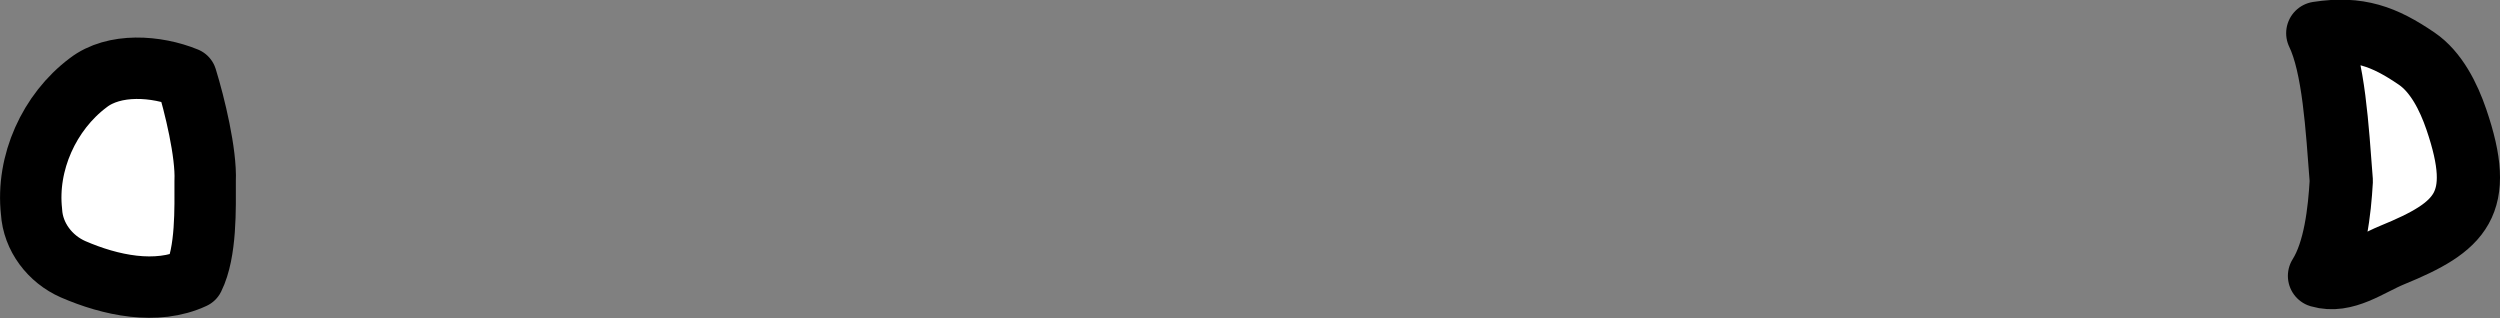 <?xml version="1.0" encoding="UTF-8" standalone="no"?>
<!-- Created with Inkscape (http://www.inkscape.org/) -->

<svg
   width="122.147mm"
   height="15.545mm"
   viewBox="0 0 122.147 15.545"
   version="1.1"
   id="svg5"
   inkscape:version="1.2.2 (732a01da63, 2022-12-09)"
   xml:space="preserve"
   sodipodi:docname="card.svg"
   xmlns:inkscape="http://www.inkscape.org/namespaces/inkscape"
   xmlns:sodipodi="http://sodipodi.sourceforge.net/DTD/sodipodi-0.dtd"
   xmlns="http://www.w3.org/2000/svg"
   xmlns:svg="http://www.w3.org/2000/svg"><rect x="0" y="0" width="122.147" height="15.545" fill="#808080" stroke="none"/><sodipodi:namedview
     id="namedview7"
     pagecolor="#7c7c7c"
     bordercolor="#000000"
     borderopacity="0.25"
     inkscape:showpageshadow="2"
     inkscape:pageopacity="0"
     inkscape:pagecheckerboard="true"
     inkscape:deskcolor="#2c2c2c"
     inkscape:document-units="mm"
     showgrid="false"
     inkscape:lockguides="false"
     inkscape:zoom="0.74564394"
     inkscape:cx="394.96063"
     inkscape:cy="453.29947"
     inkscape:window-width="1920"
     inkscape:window-height="1017"
     inkscape:window-x="1272"
     inkscape:window-y="-8"
     inkscape:window-maximized="1"
     inkscape:current-layer="layer1" /><defs
     id="defs2" /><g
     inkscape:groupmode="layer"
     id="layer6"
     inkscape:label="Bottom Nubs"
     transform="translate(-36.196,-188.428)"><path
       style="fill:#ffffff;fill-opacity:1;stroke:#000000;stroke-width:3.088;stroke-linecap:round;stroke-linejoin:round;stroke-dasharray:none;stroke-opacity:1"
       d="m 149.439,190.05 c 1.997,-0.307 3.239,0.154 4.837,1.245 0.949,0.647 1.554,1.857 1.933,2.964 1.418,4.149 0.248,5.246 -3.134,6.631 -1.13,0.463 -2.3,1.384 -3.552,1.018 0.766,-1.212 0.981,-3.158 1.066,-4.643 -0.201,-2.623 -0.368,-5.591 -1.15,-7.215 z"
       id="path5041"
       inkscape:export-filename="bottom nubs.svg"
       inkscape:export-xdpi="96"
       inkscape:export-ydpi="96"
       sodipodi:nodetypes="csssccc" /><path
       style="fill:#ffffff;fill-opacity:1;stroke:#000000;stroke-width:3;stroke-linecap:round;stroke-linejoin:round;stroke-dasharray:none;stroke-opacity:1"
       d="m 46.219,197.267 c 1.28e-4,1.331 0.064,3.478 -0.564,4.746 -1.818,0.845 -4.071,0.358 -5.888,-0.43 -1.123,-0.492 -1.959,-1.575 -2.031,-2.816 -0.262,-2.377 0.861,-4.864 2.767,-6.294 1.27,-0.982 3.34,-0.833 4.798,-0.236 0.406,1.311 0.98,3.684 0.918,5.03 z"
       id="path5037"
       sodipodi:nodetypes="ccccccc" /></g></svg>
